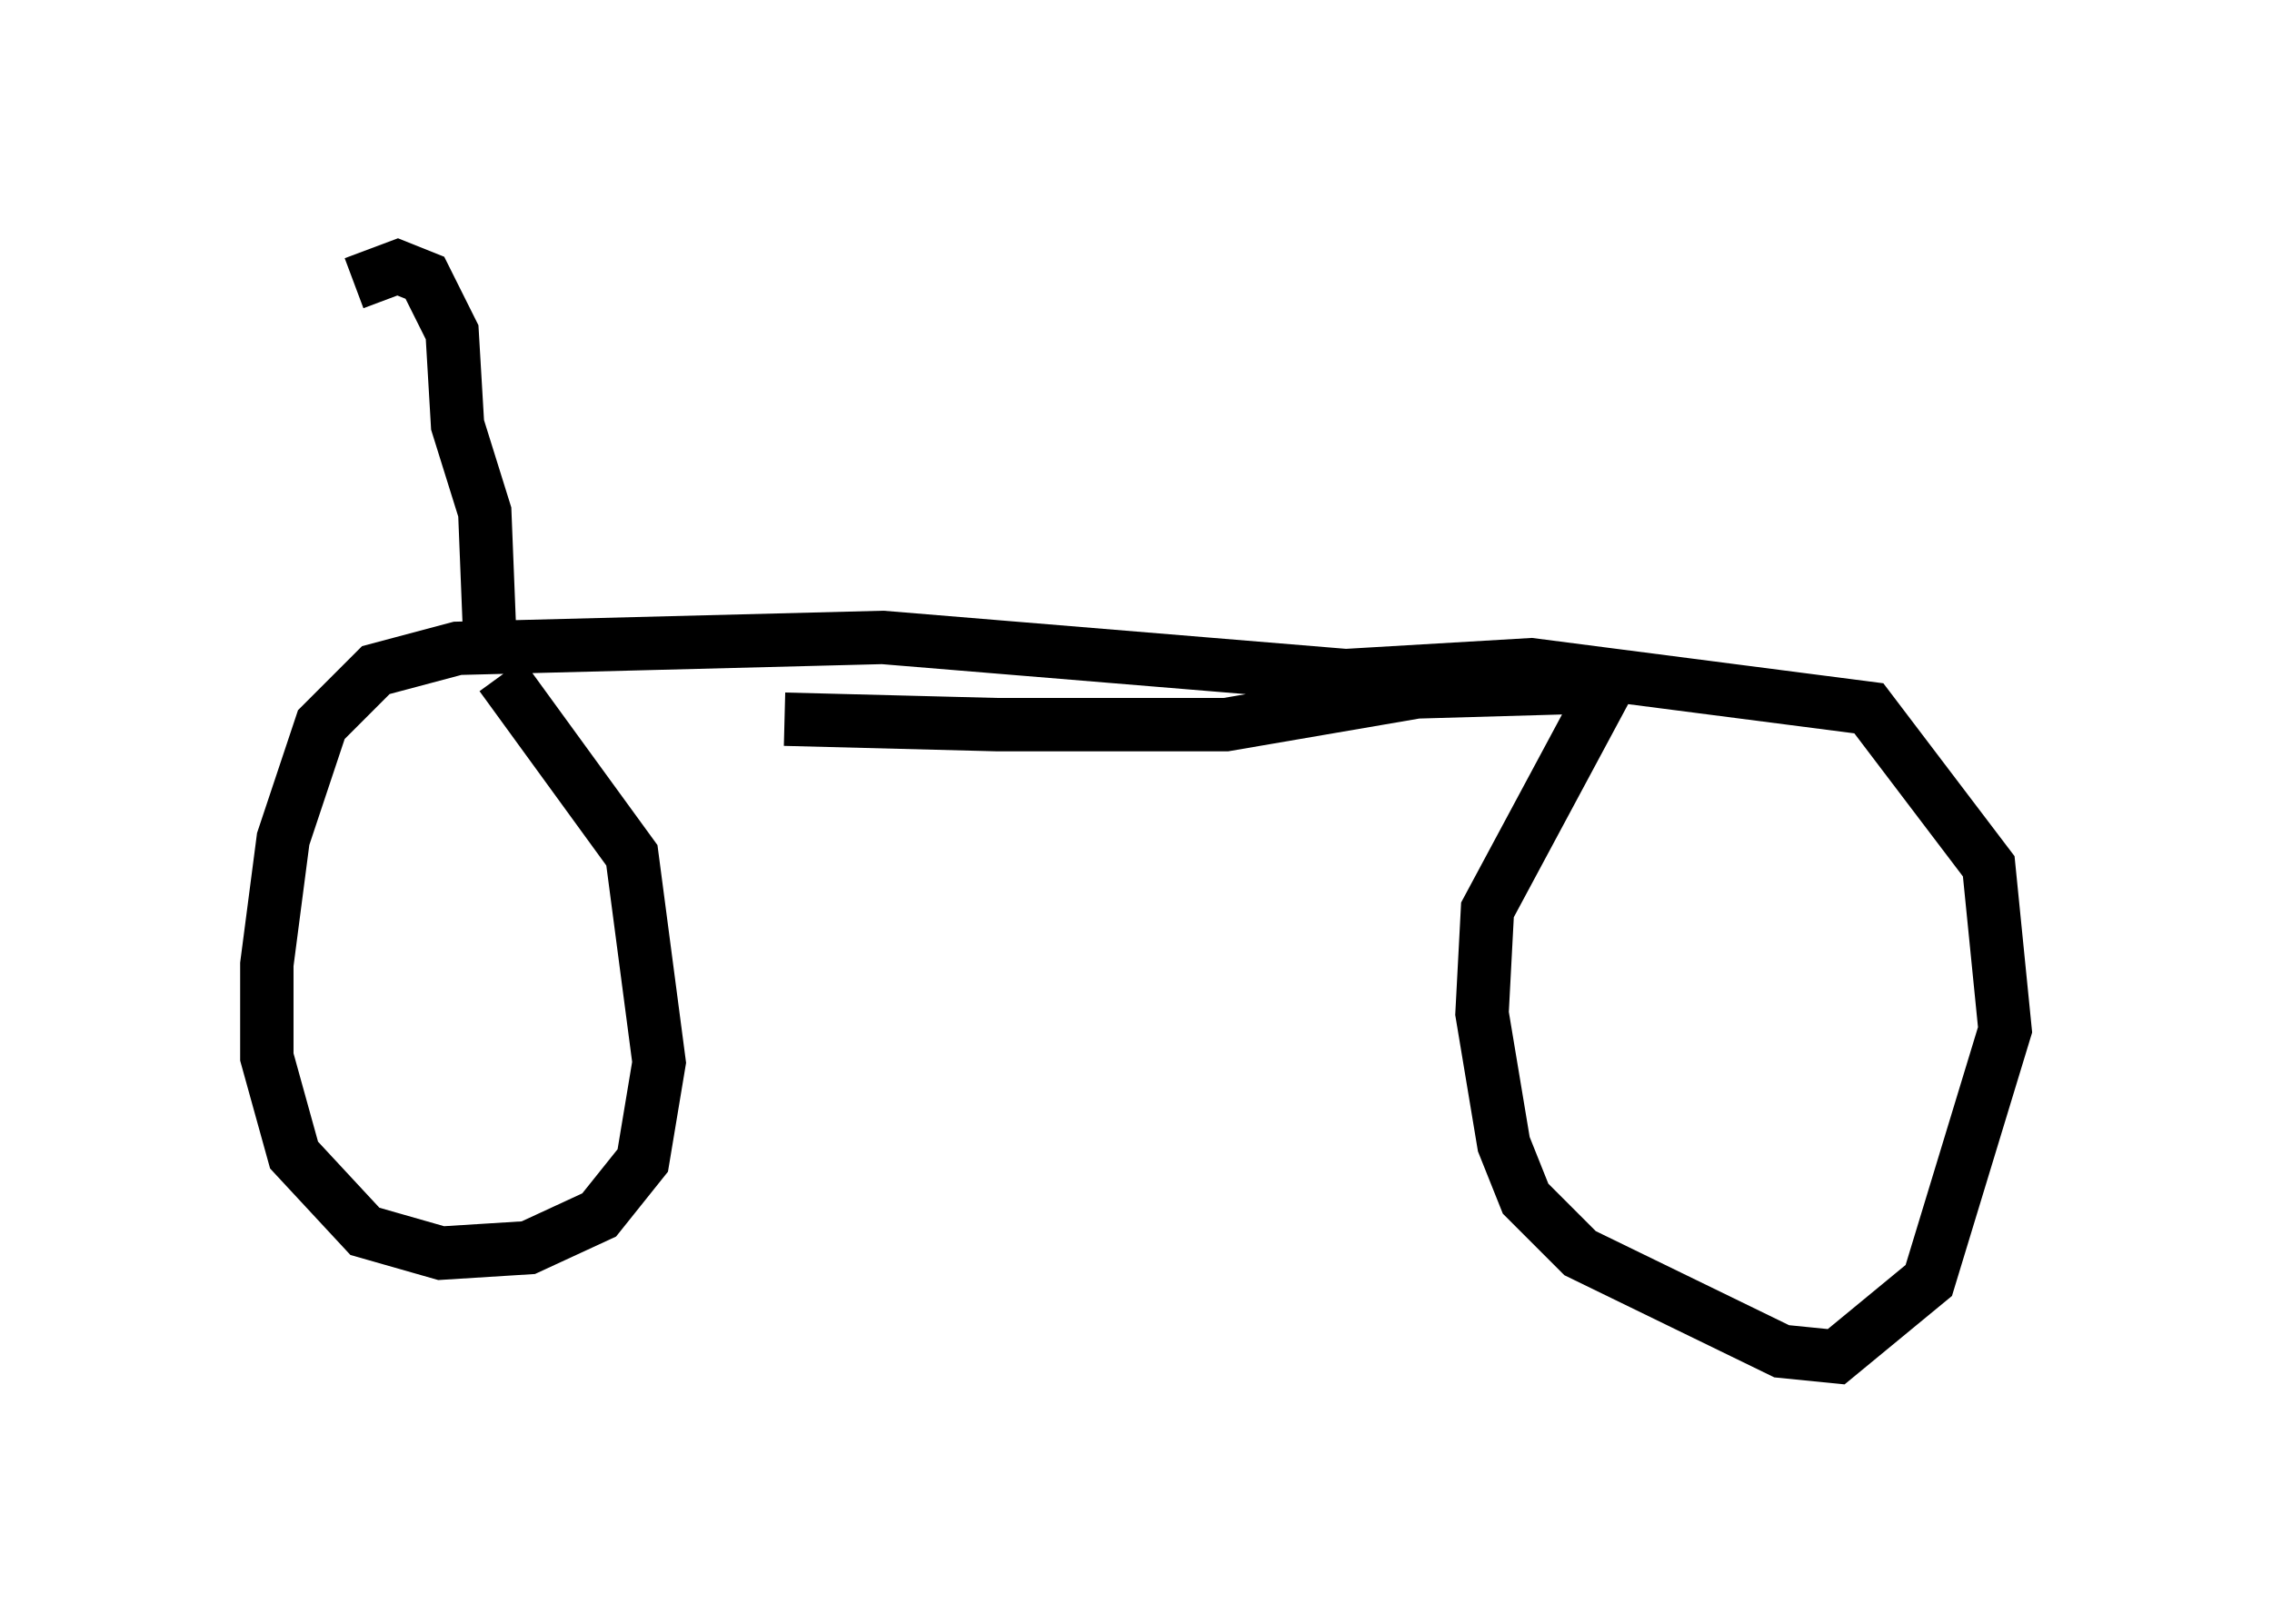 <?xml version="1.0" encoding="utf-8" ?>
<svg baseProfile="full" height="30.417" version="1.1" width="42.565" xmlns="http://www.w3.org/2000/svg" xmlns:ev="http://www.w3.org/2001/xml-events" xmlns:xlink="http://www.w3.org/1999/xlink"><defs /><rect fill="white" height="30.417" width="42.565" x="0" y="0" /><path d="M10.717, 12.861 m3.981, 0.613 l3.981, 0.102 4.288, 0.0 l3.573, -0.613 3.573, -0.102 l-2.246, 4.185 -0.102, 1.94 l0.408, 2.45 0.408, 1.021 l1.021, 1.021 3.777, 1.838 l1.021, 0.102 1.735, -1.429 l1.429, -4.696 -0.306, -3.063 l-2.246, -2.96 -6.329, -0.817 l-3.471, 0.204 -8.677, -0.715 l-7.963, 0.204 -1.531, 0.408 l-1.021, 1.021 -0.715, 2.144 l-0.306, 2.348 0.0, 1.735 l0.51, 1.838 1.327, 1.429 l1.429, 0.408 1.633, -0.102 l1.327, -0.613 0.817, -1.021 l0.306, -1.838 -0.51, -3.879 l-2.45, -3.369 m-0.204, -0.51 l-0.102, -2.552 -0.51, -1.633 l-0.102, -1.735 -0.51, -1.021 l-0.51, -0.204 -0.817, 0.306 m13.883, 6.023 " fill="none" stroke="black" stroke-width="1" /></svg>